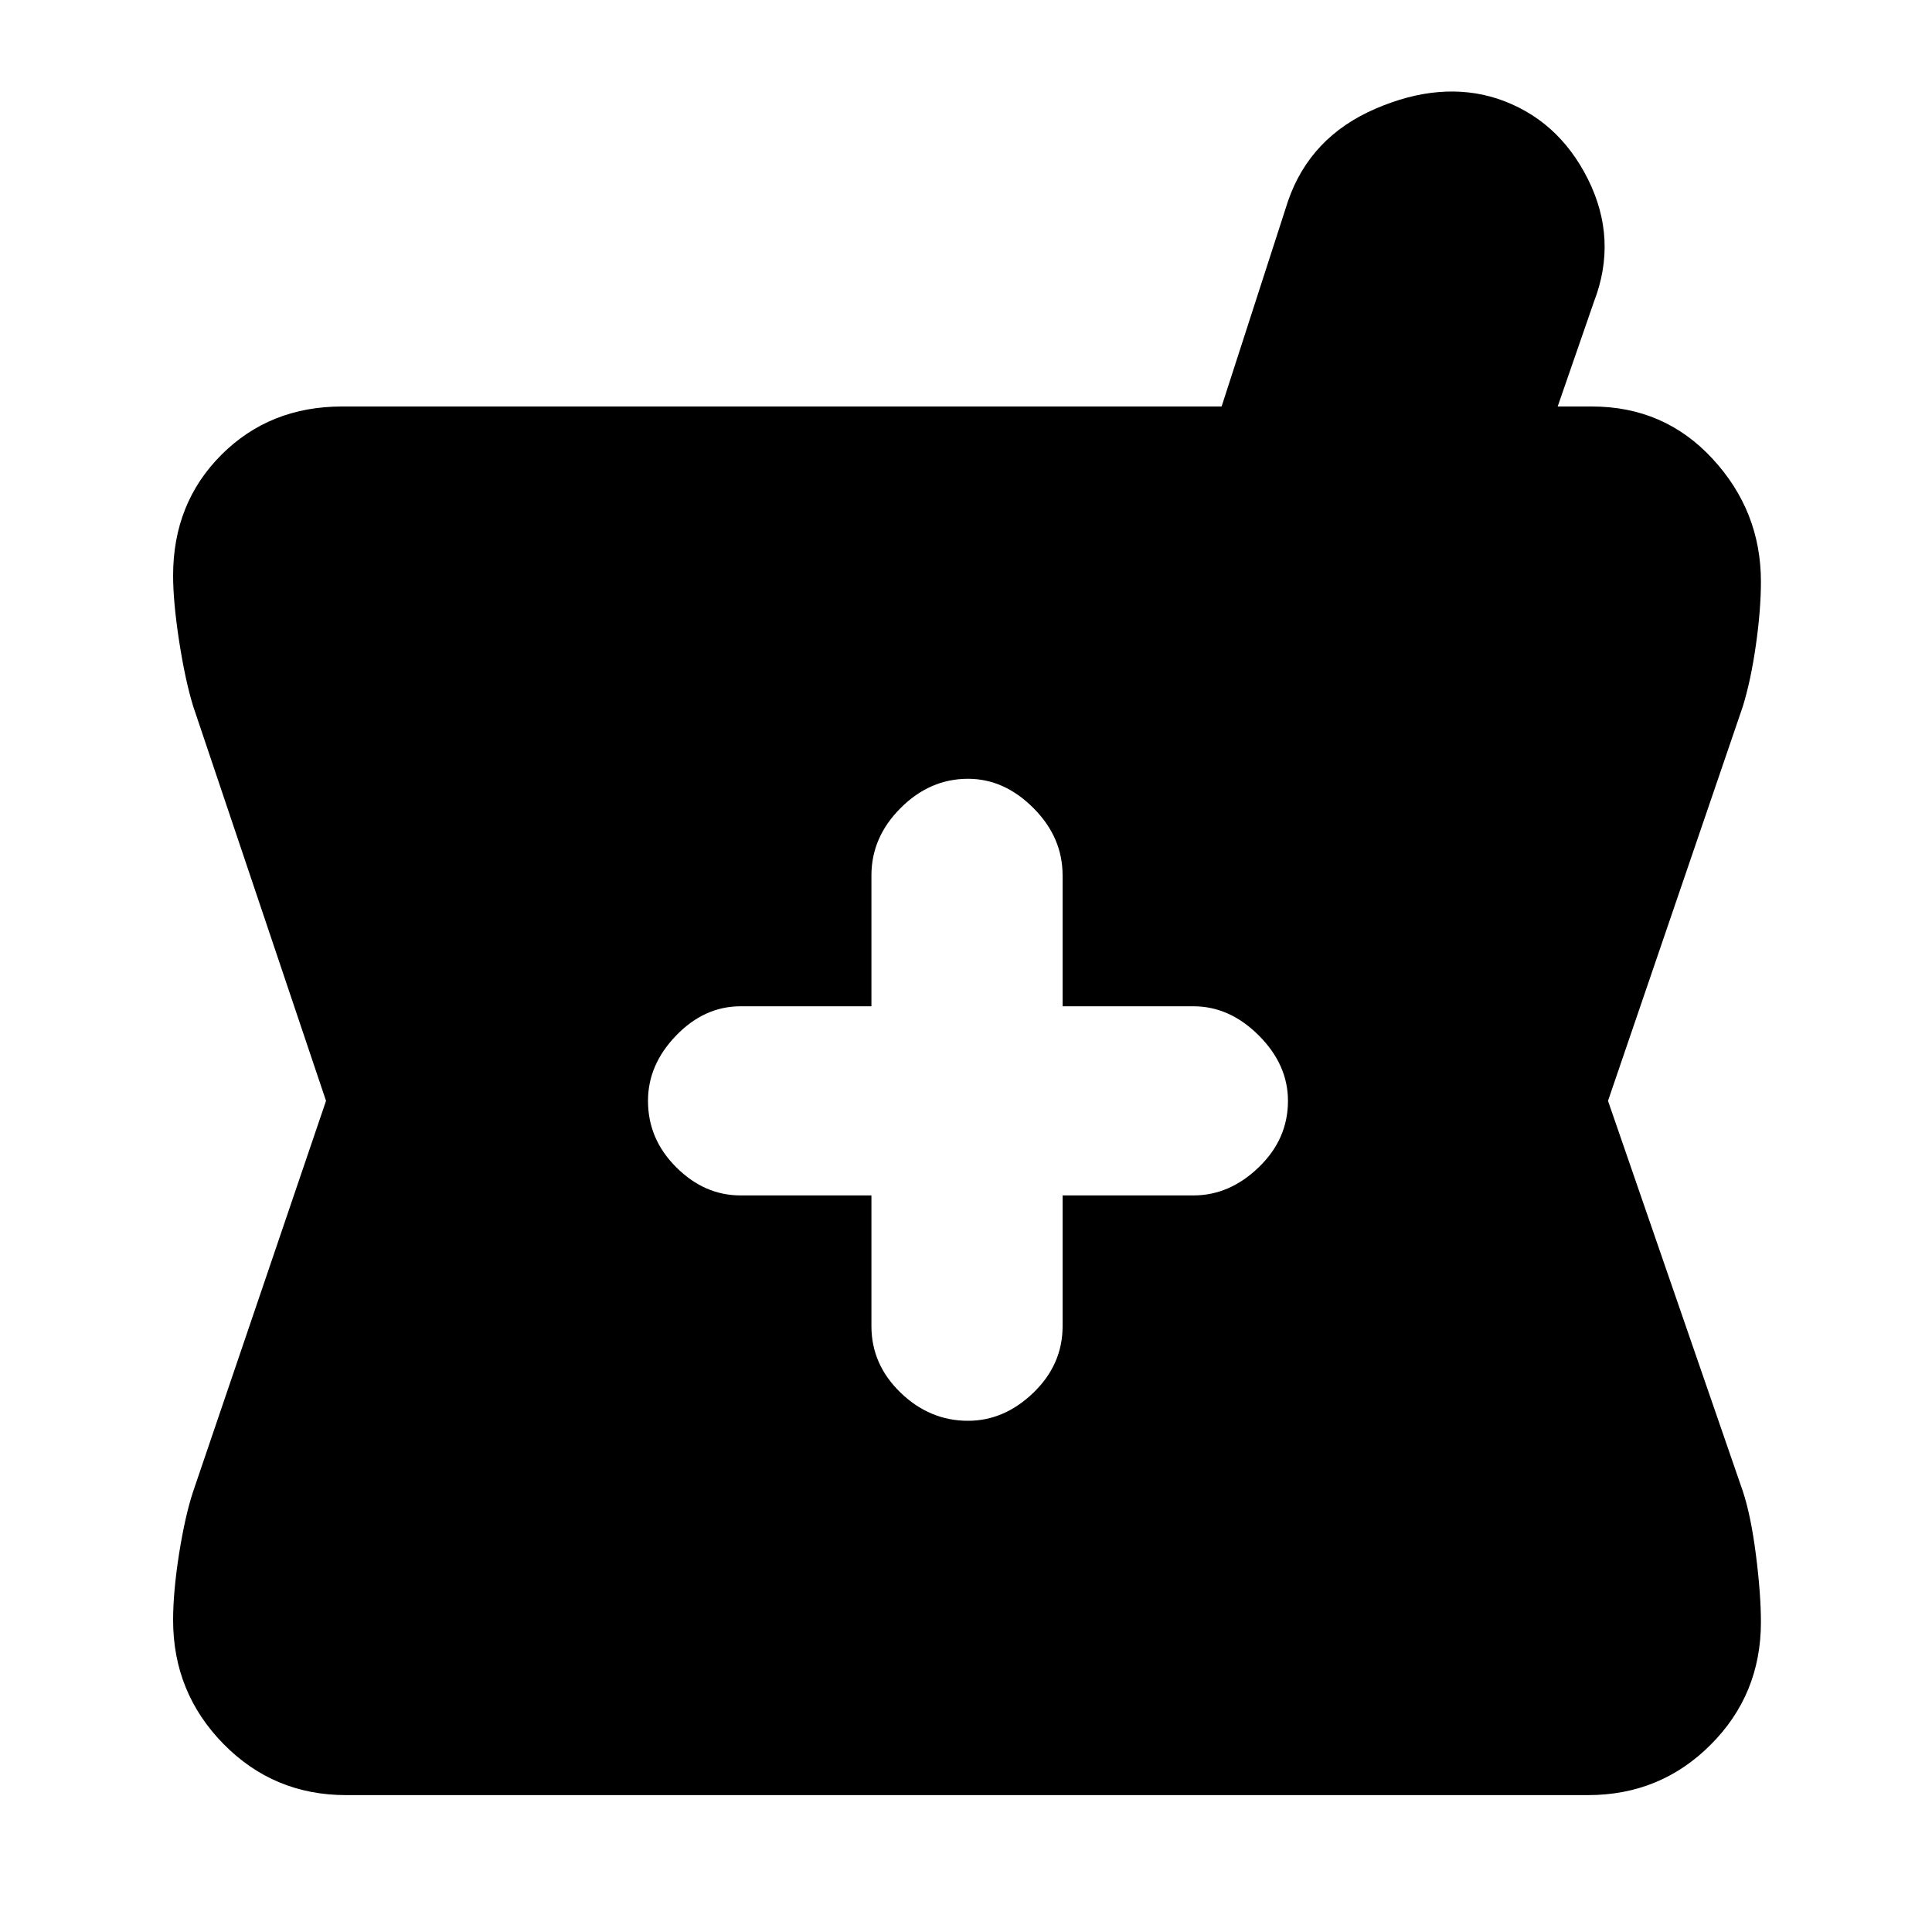<svg xmlns="http://www.w3.org/2000/svg" height="20" width="20"><path d="M3.583 18.583q-.75 0-1.271-.531-.52-.531-.52-1.281 0-.292.062-.688.063-.395.146-.645l1.375-4.042L2 7.312q-.083-.27-.146-.677-.062-.406-.062-.677 0-.75.5-1.25t1.25-.5h9.104l.687-2.125q.229-.666.907-.958.677-.292 1.26-.104.625.208.938.833.312.625.062 1.271l-.375 1.083h.354q.75 0 1.25.542t.5 1.271q0 .291-.052.656-.052.365-.135.635l-1.396 4.084 1.396 4.042q.083.25.135.656.052.406.052.698 0 .75-.521 1.27-.52.521-1.27.521Zm6.438-3.875q.375 0 .677-.291.302-.292.302-.688v-1.354h1.354q.375 0 .677-.292.302-.291.302-.687 0-.375-.302-.677-.302-.302-.677-.302H11V9.062q0-.395-.302-.697-.302-.303-.677-.303-.396 0-.698.303-.302.302-.302.697v1.355H7.667q-.375 0-.667.302-.292.302-.292.677 0 .396.292.687.292.292.667.292h1.354v1.354q0 .396.302.688.302.291.698.291Z"/></svg>